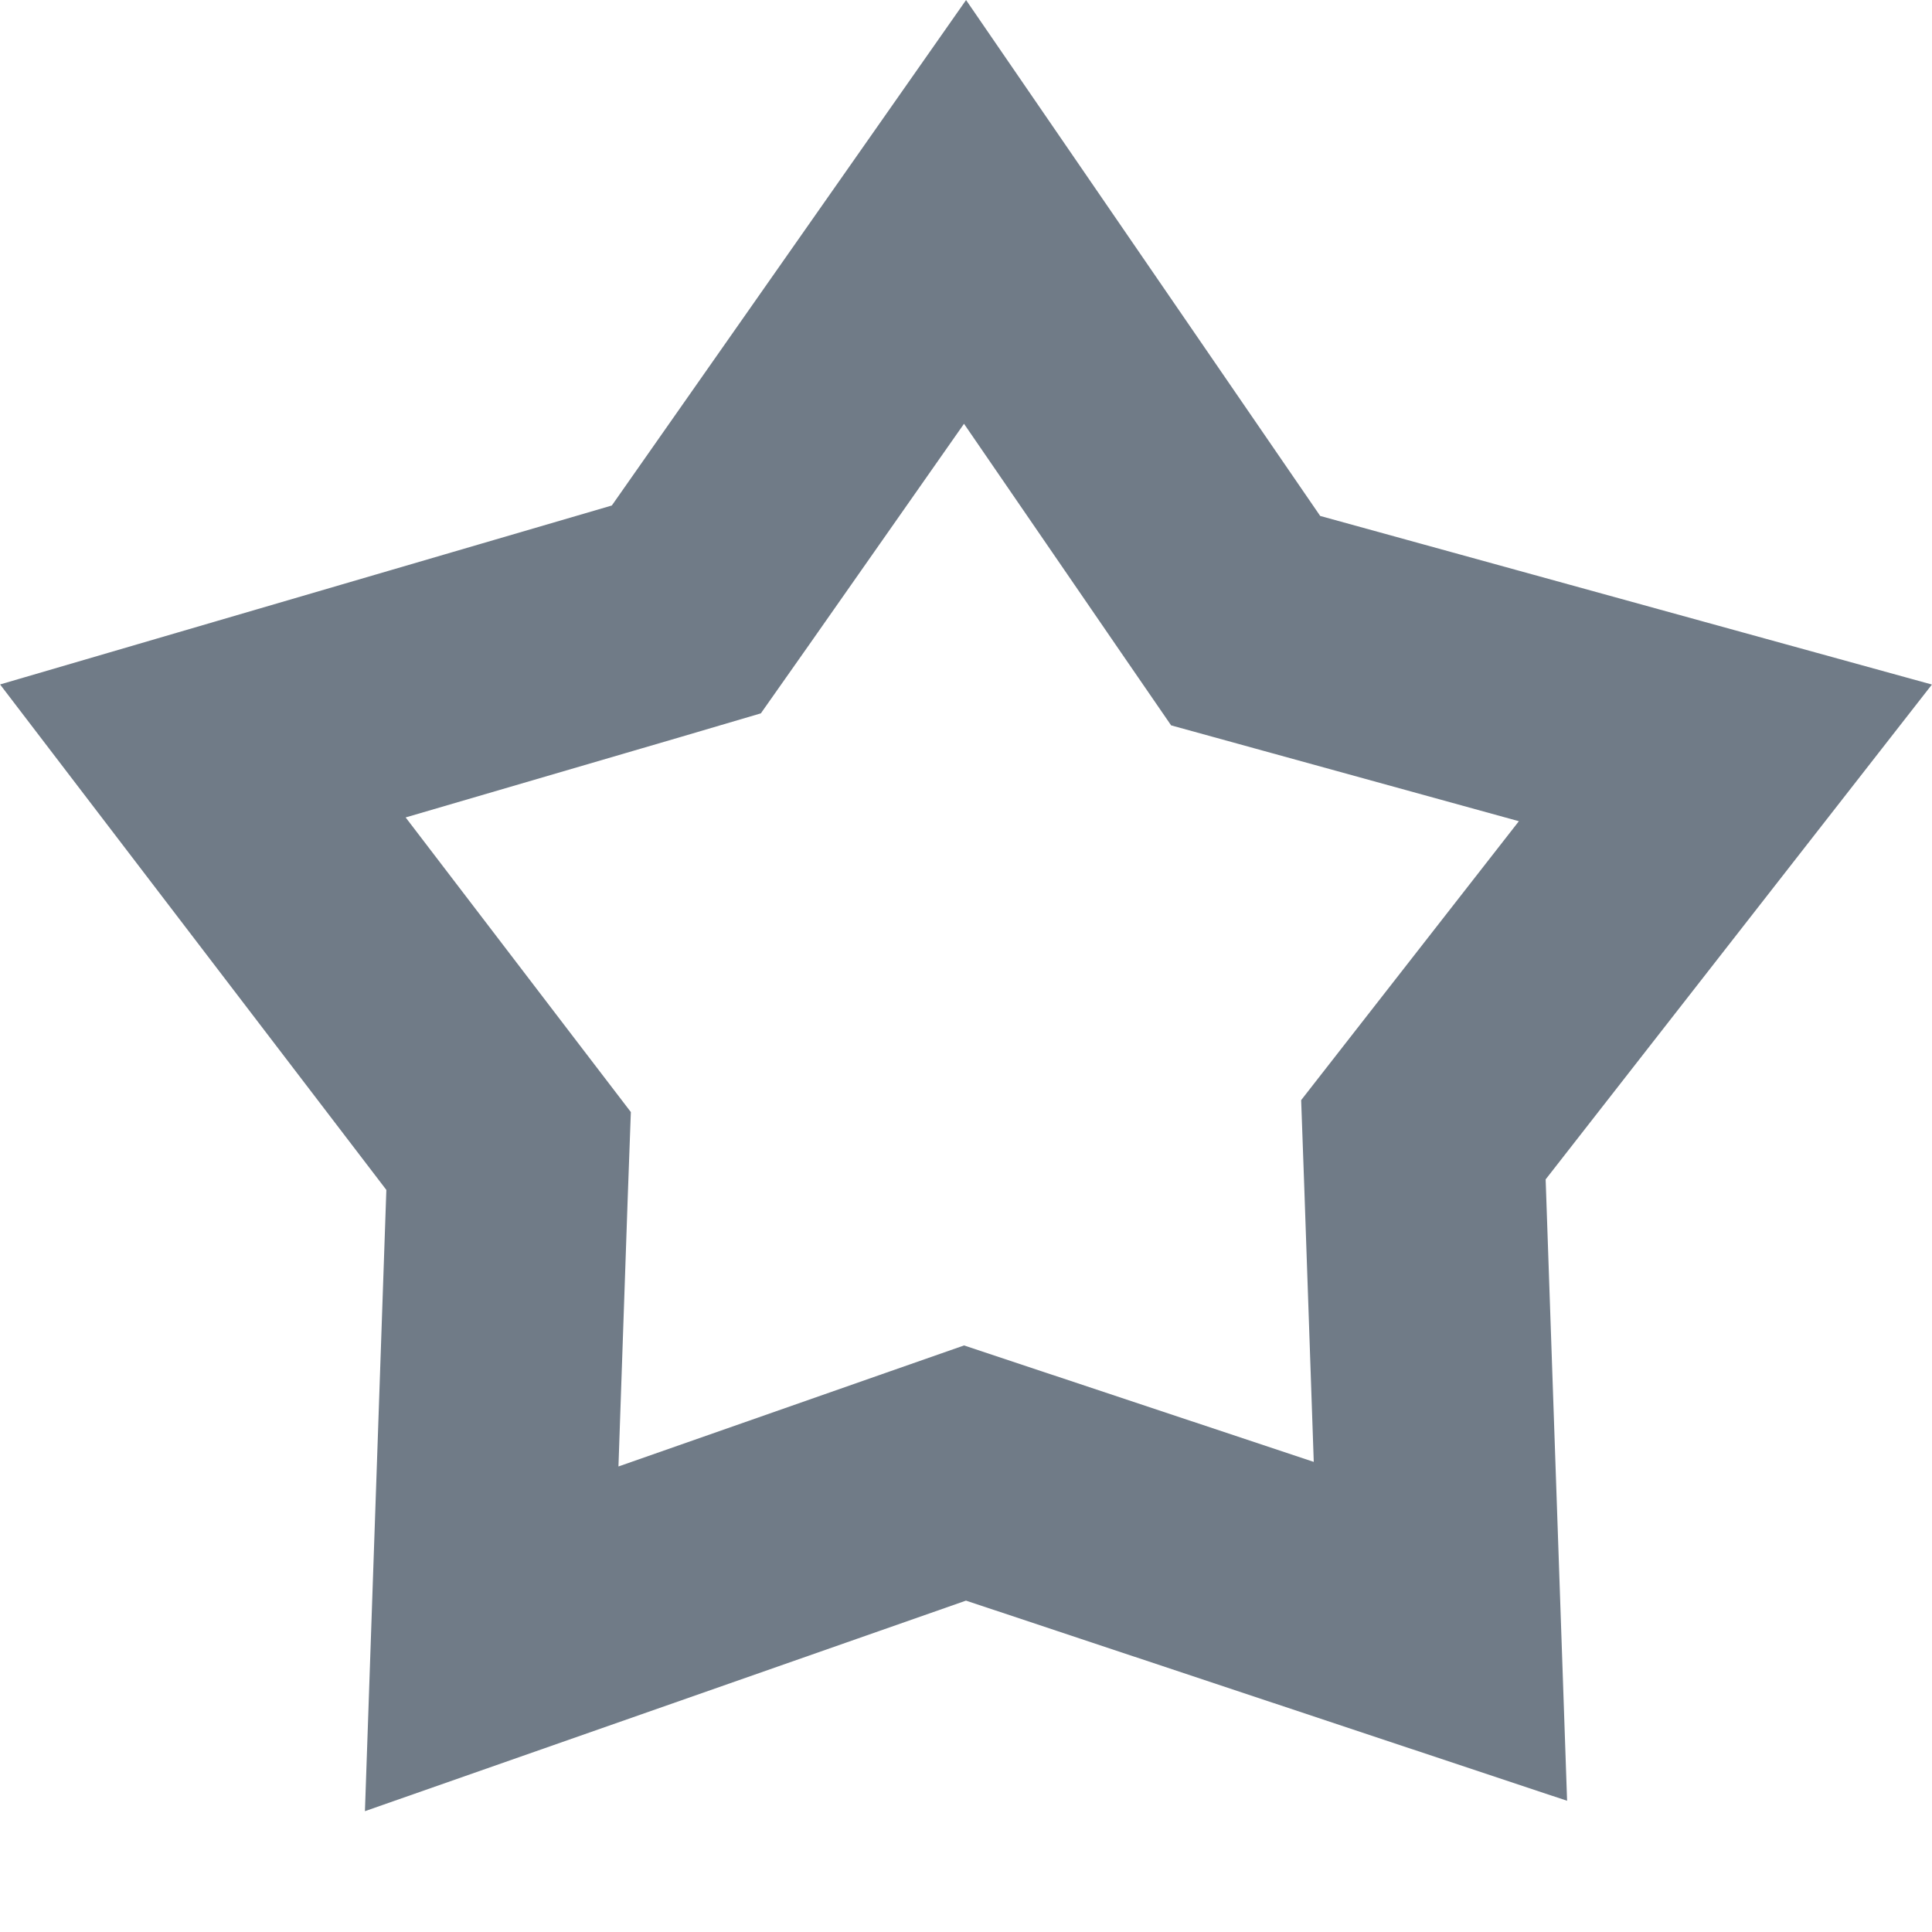 <svg width="16" height="16" viewBox="0 0 16 16" fill="none" xmlns="http://www.w3.org/2000/svg">
<path opacity="0.6" d="M8.316 12.307L7.992 12.199L7.669 12.312L4.072 13.572L4.199 9.889L4.212 9.532L3.994 9.247L1.68 6.219L5.348 5.146L5.684 5.047L5.886 4.76L7.992 1.755L10.109 4.839L10.316 5.14L10.668 5.237L14.289 6.235L12.012 9.152L11.788 9.439L11.801 9.802L11.929 13.51L8.316 12.307Z" stroke="#112438" stroke-width="2"/>
</svg>
